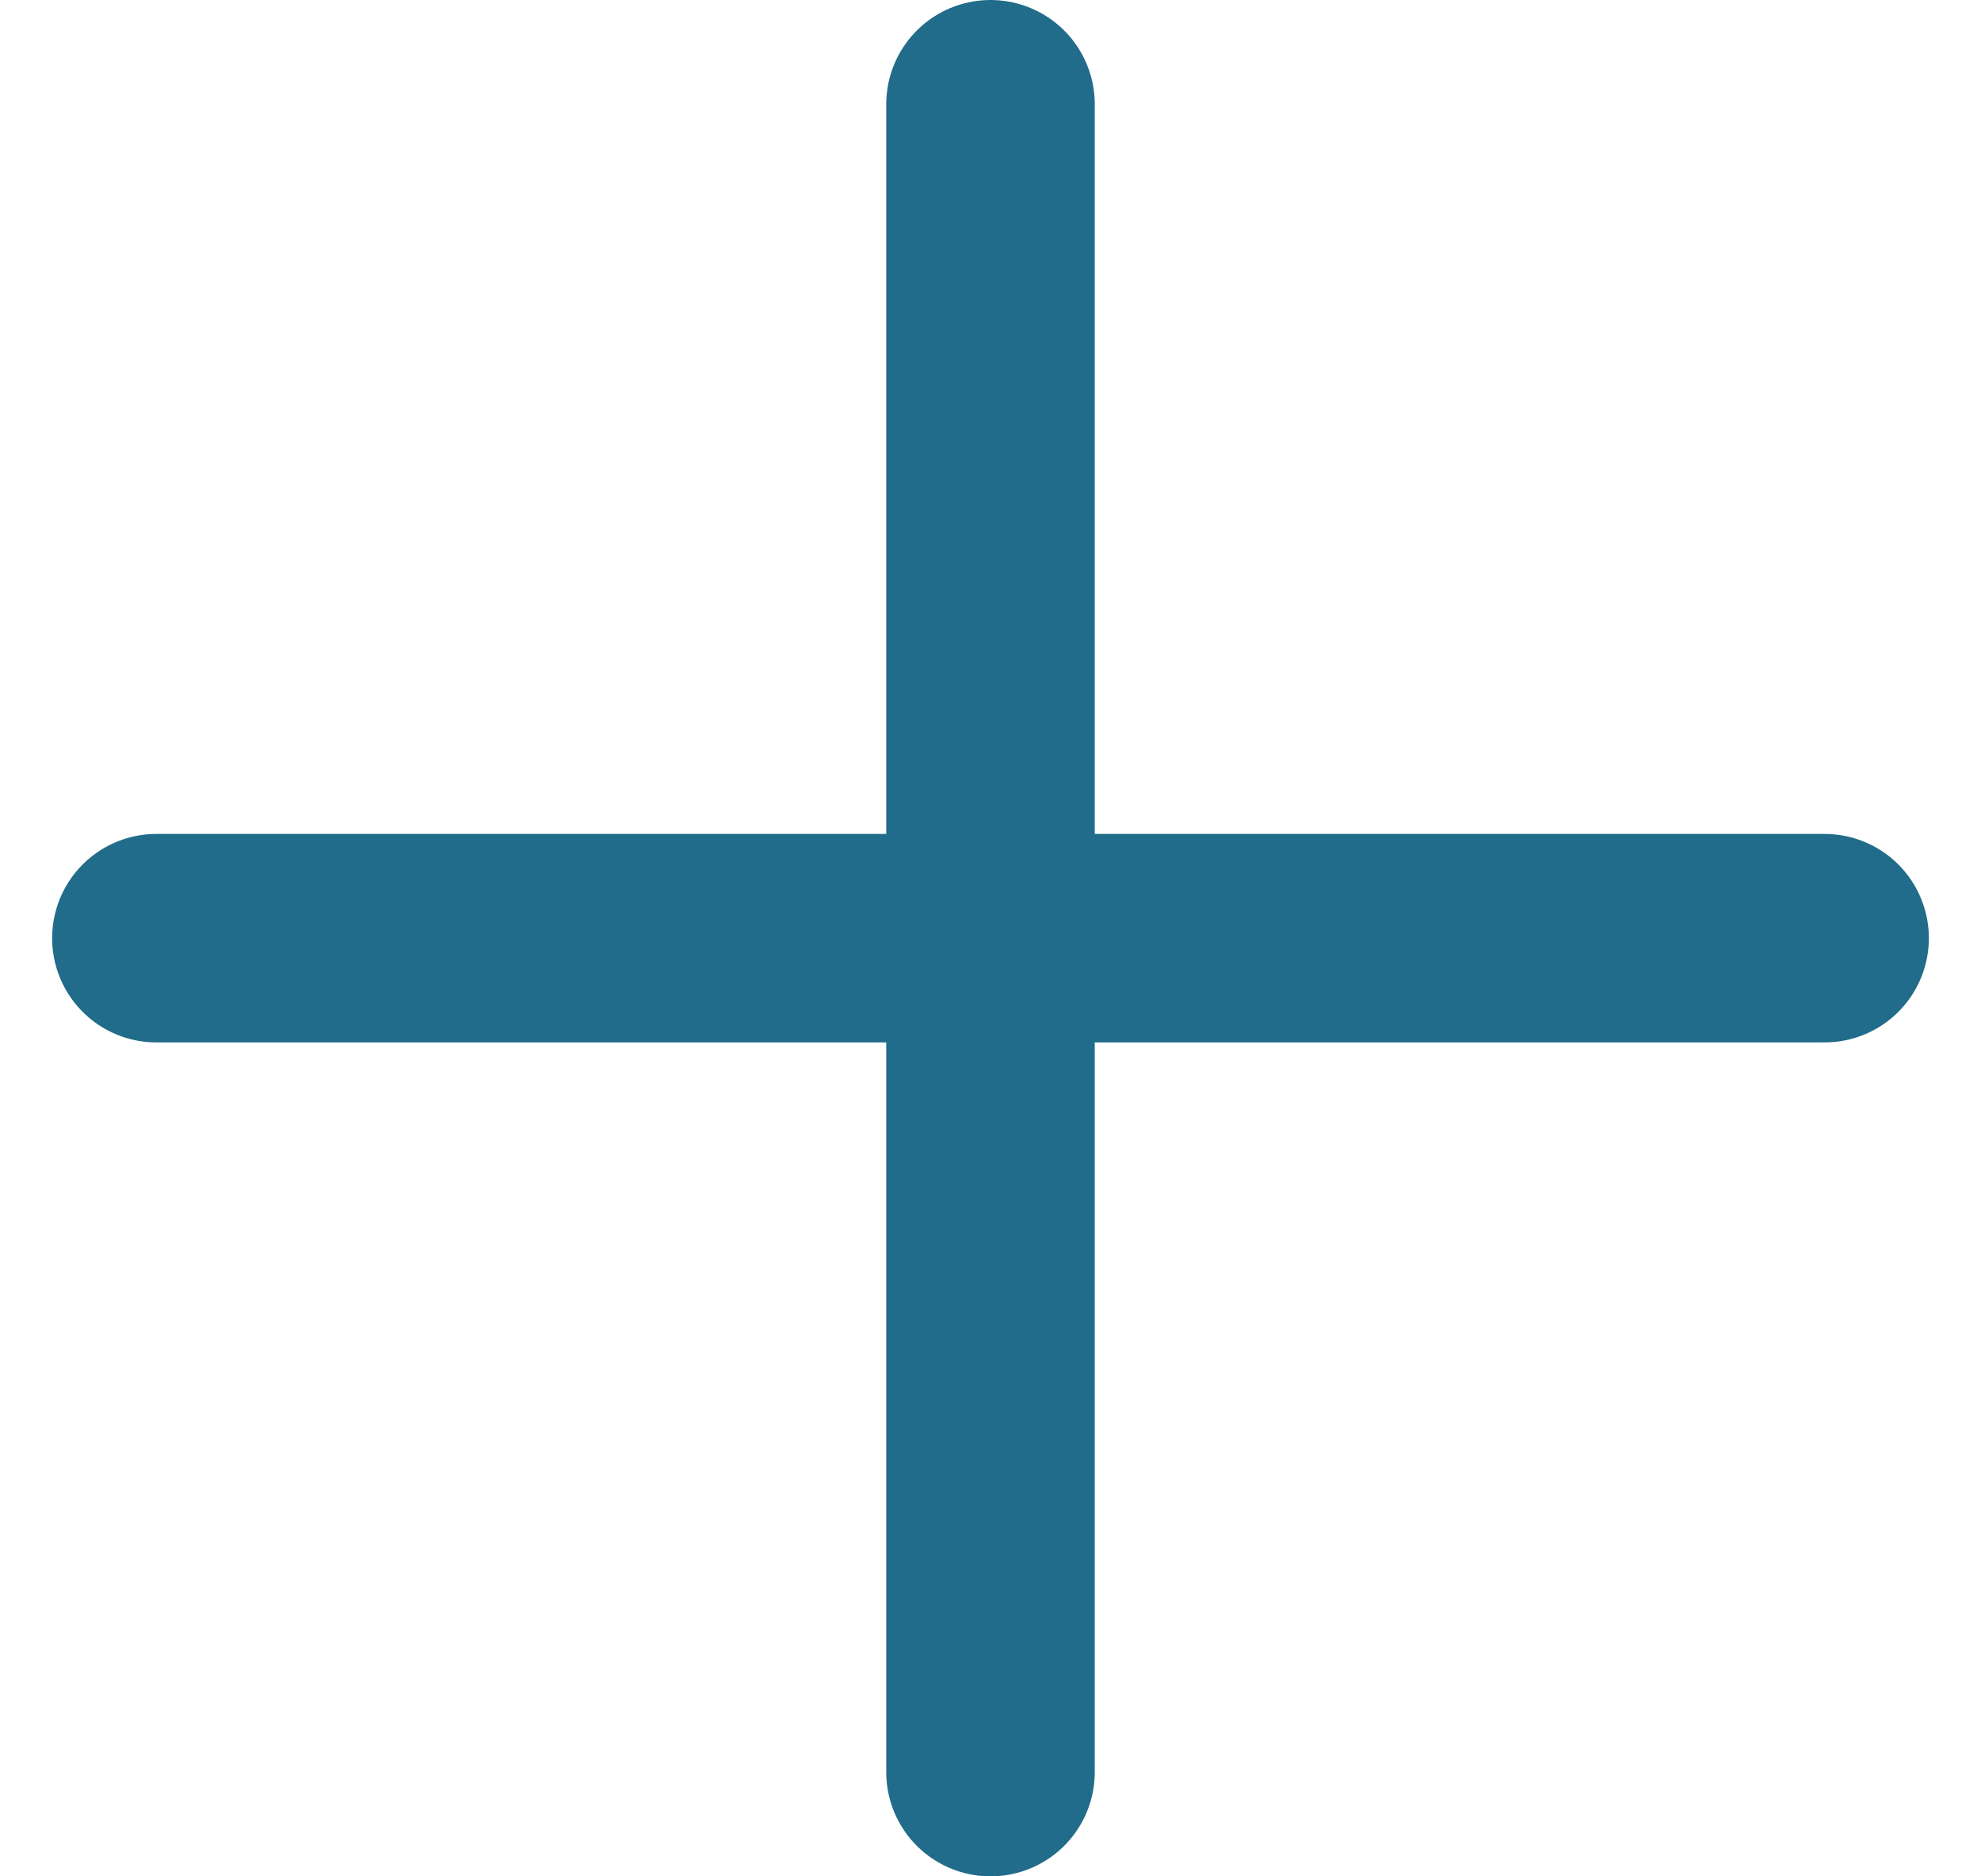 <svg width="19" height="18" viewBox="0 0 19 18" fill="none" xmlns="http://www.w3.org/2000/svg">
<path d="M1.5 9H17.5" stroke="#216C8A" stroke-width="2" stroke-miterlimit="10" stroke-linecap="round"/>
<path d="M9.5 1L9.5 17" stroke="#216C8A" stroke-width="2" stroke-miterlimit="10" stroke-linecap="round"/>
</svg>
